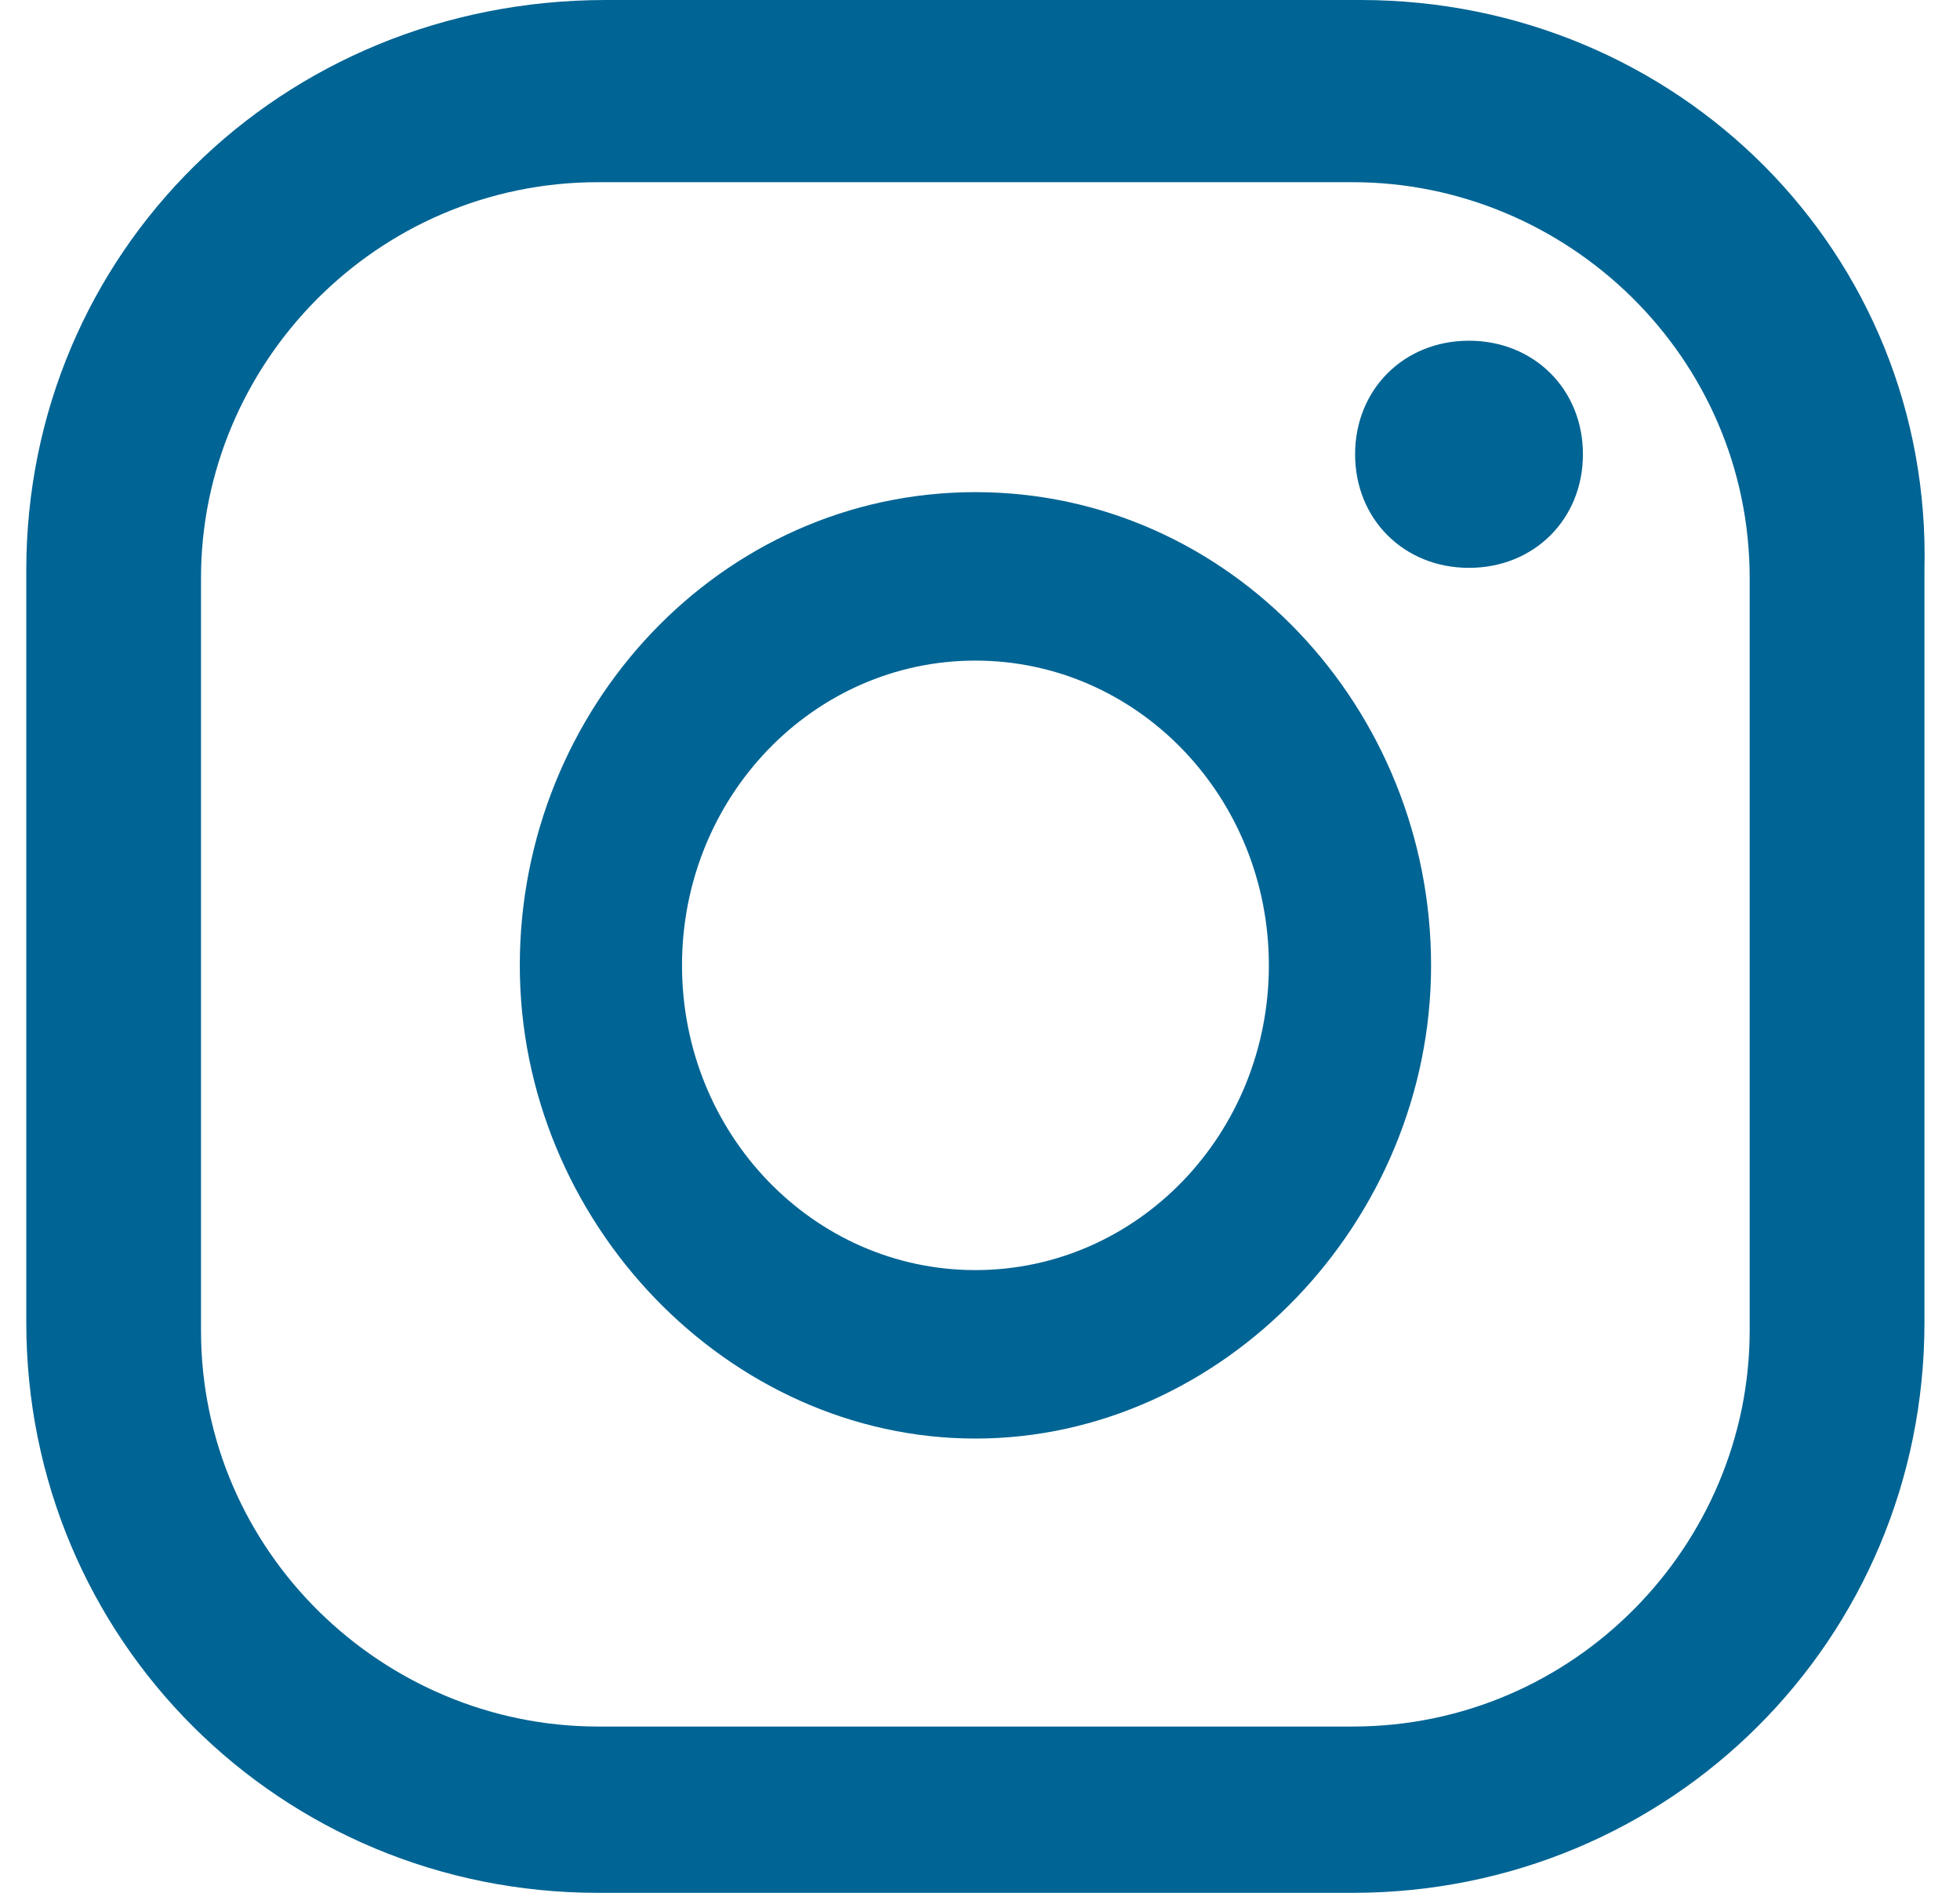 <svg xmlns="http://www.w3.org/2000/svg" width="29" height="28" viewBox="0 0 29 28" fill="none">
  <path d="M21.735 5.04C20.772 5.04 20.05 5.76 20.05 6.72C20.05 7.68 20.772 8.4 21.735 8.4C22.698 8.4 23.421 7.68 23.421 6.72C23.421 5.76 22.698 5.04 21.735 5.04Z" fill="#006494"/>
  <path d="M14.432 7.28C10.662 7.28 7.691 10.483 7.691 14.28C7.691 18.077 10.776 21.28 14.432 21.28C18.089 21.28 21.174 18.077 21.174 14.28C21.174 10.483 18.203 7.28 14.432 7.28ZM14.432 18.788C12.033 18.788 10.091 16.771 10.091 14.28C10.091 11.789 12.033 9.772 14.432 9.772C16.832 9.772 18.774 11.789 18.774 14.28C18.774 16.771 16.832 18.788 14.432 18.788Z" fill="#006494"/>
  <path d="M20.13 0H8.967C4.149 0 0.389 3.749 0.389 8.435V19.565C0.389 24.251 4.149 28 8.849 28H20.013C24.713 28 28.474 24.251 28.474 19.565V8.435C28.591 3.749 24.831 0 20.13 0ZM25.888 19.682C25.888 22.845 23.303 25.54 20.013 25.54H8.849C5.677 25.54 2.974 22.962 2.974 19.682V8.552C2.974 5.389 5.559 2.695 8.849 2.695H20.013C23.186 2.695 25.888 5.272 25.888 8.552V19.682Z" fill="#006494"/>
</svg>